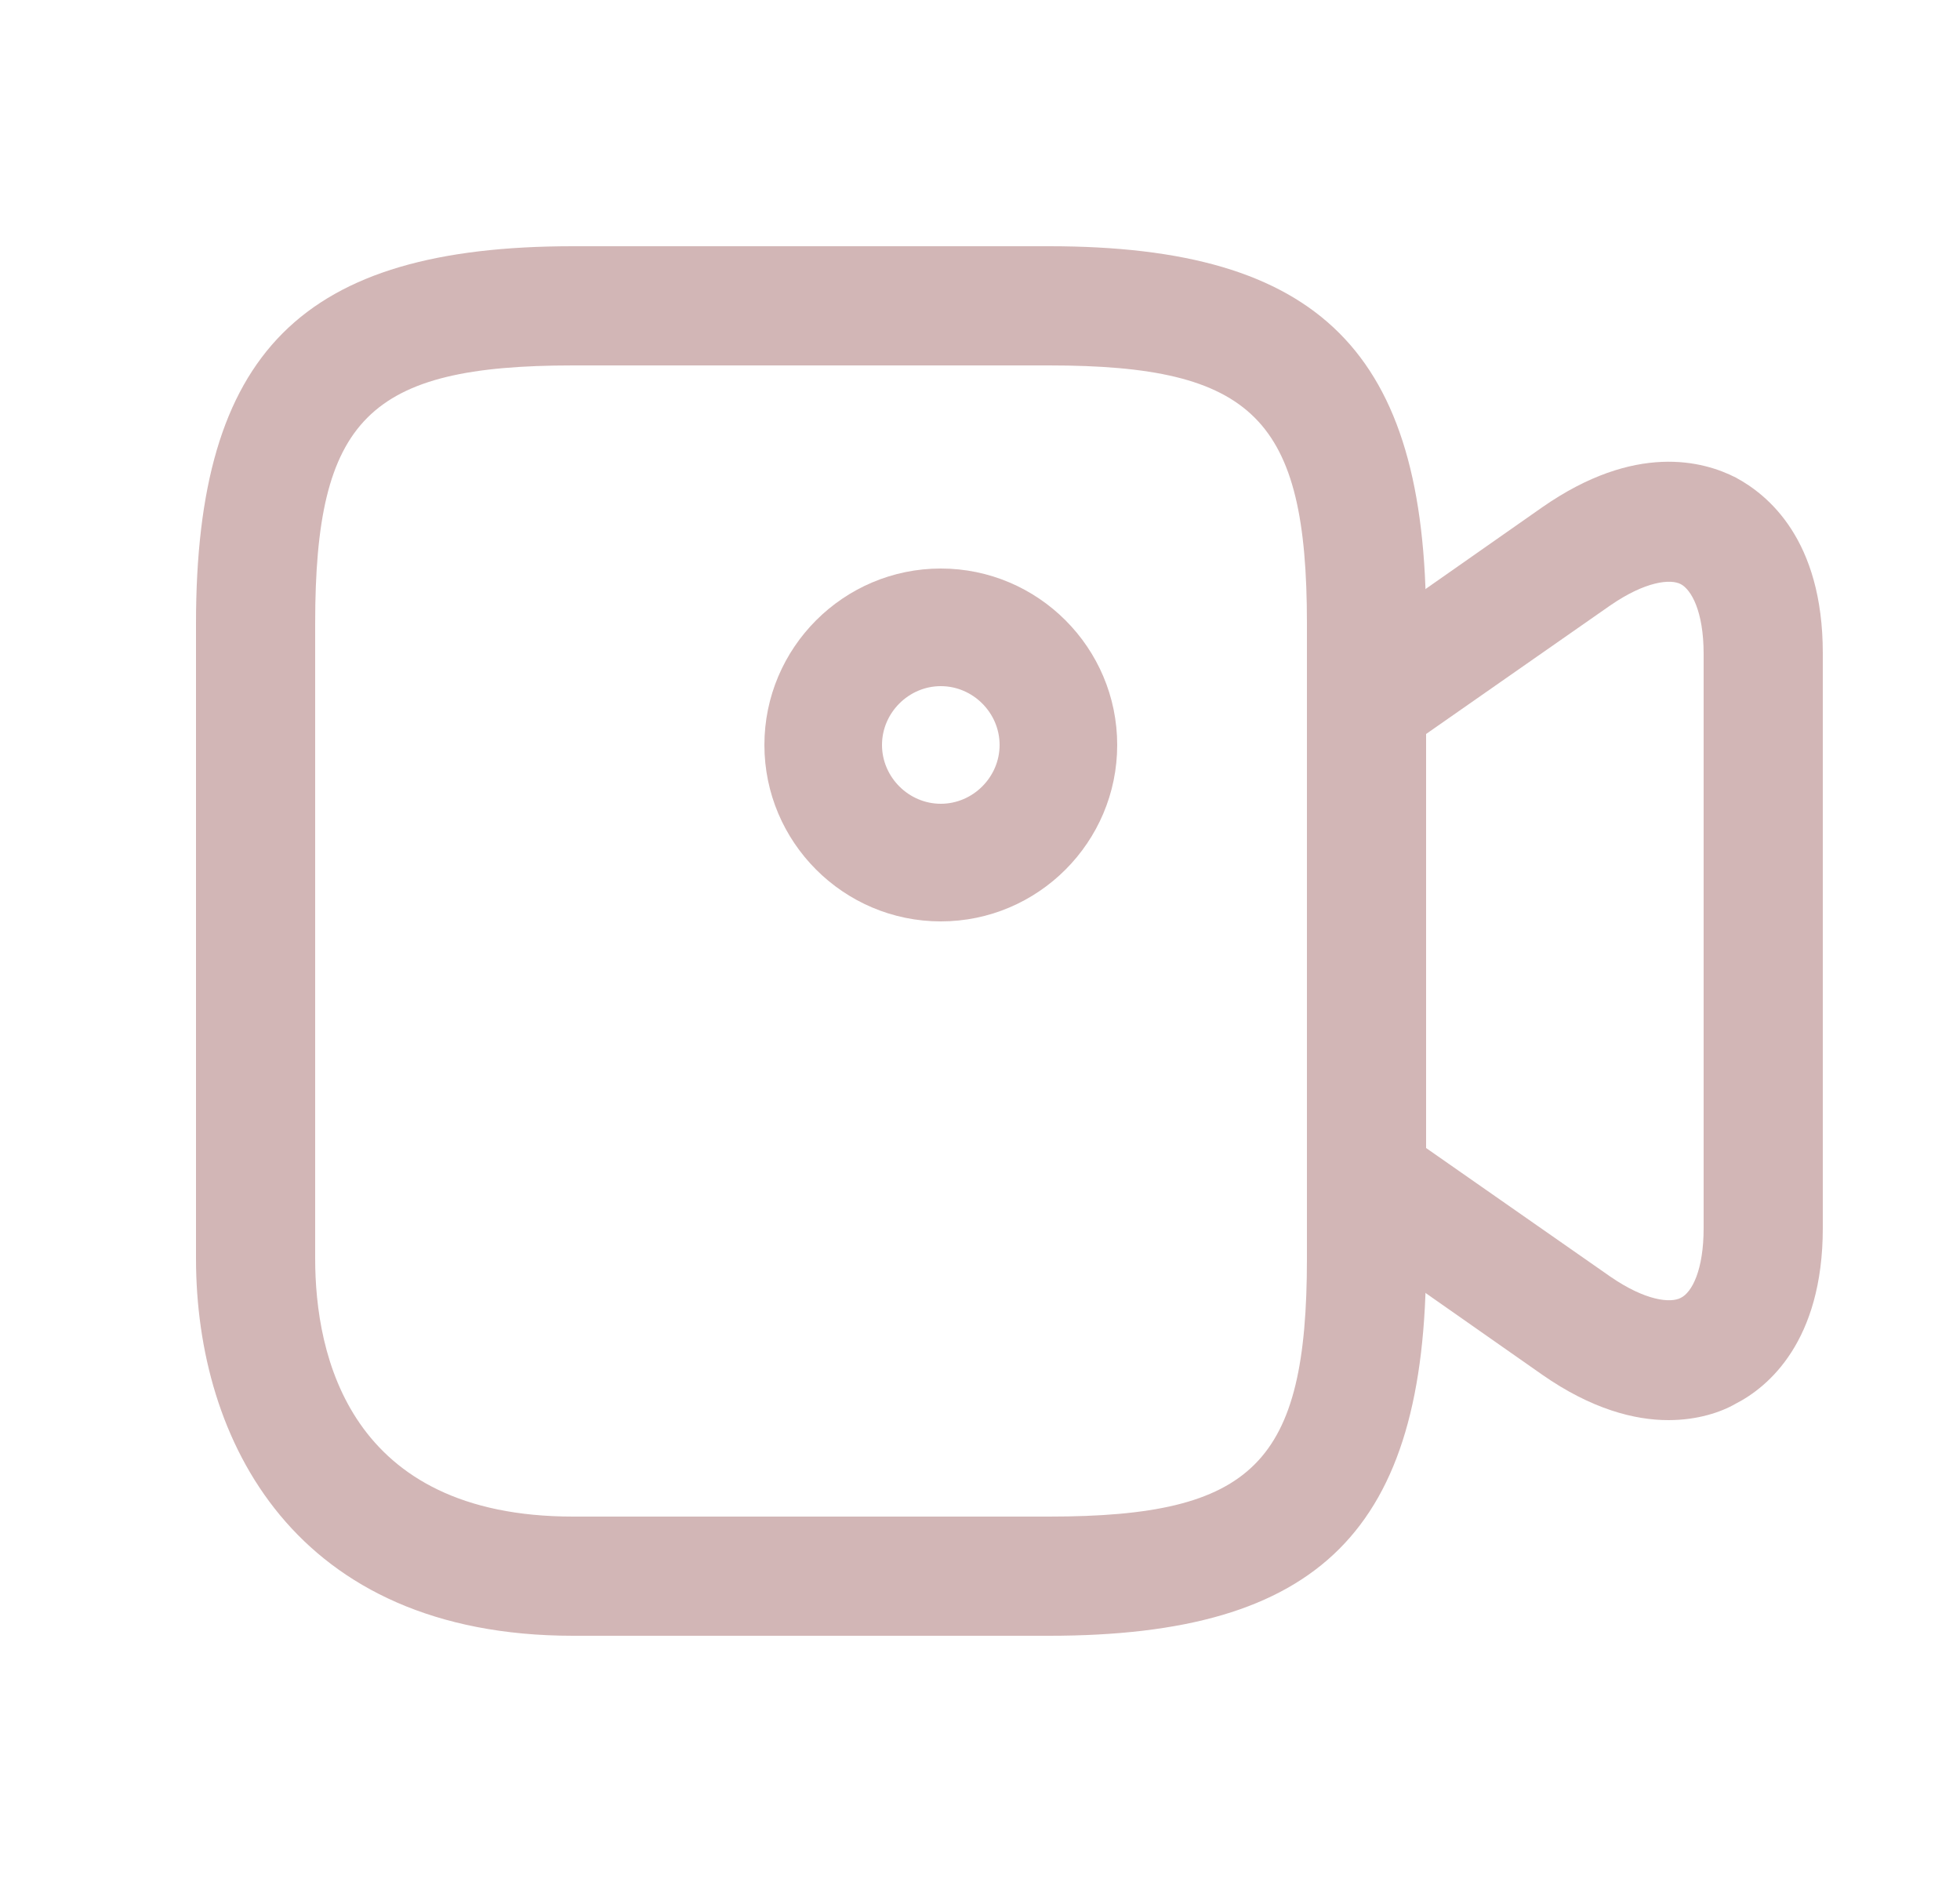 <svg width="25" height="24" viewBox="0 0 25 24" fill="none" xmlns="http://www.w3.org/2000/svg">
<path d="M13.38 20.86H7.31C3.76 20.86 2.5 18.37 2.5 16.05V7.95C2.5 4.49 3.85 3.14 7.31 3.14H13.38C16.84 3.14 18.19 4.49 18.19 7.95V16.05C18.19 19.51 16.84 20.86 13.38 20.86ZM7.31 4.66C4.7 4.66 4.02 5.34 4.02 7.95V16.05C4.02 17.28 4.45 19.34 7.31 19.34H13.38C15.99 19.34 16.67 18.66 16.67 16.05V7.95C16.67 5.34 15.99 4.66 13.38 4.66H7.31Z" fill="#D2B6B6"/>
<path d="M21.28 18.11C20.85 18.11 20.3 17.97 19.67 17.53L17 15.66C16.8 15.52 16.68 15.29 16.68 15.04V8.96C16.68 8.71 16.8 8.48 17 8.34L19.67 6.47C20.86 5.64 21.73 5.88 22.14 6.09C22.55 6.31 23.25 6.88 23.25 8.33V15.66C23.25 17.11 22.55 17.69 22.14 17.9C21.95 18.01 21.65 18.11 21.28 18.11ZM18.19 14.64L20.54 16.28C20.99 16.59 21.31 16.62 21.44 16.55C21.58 16.48 21.73 16.2 21.73 15.66V8.34C21.73 7.79 21.57 7.52 21.44 7.45C21.31 7.38 20.99 7.41 20.54 7.72L18.19 9.36V14.64Z" fill="#D2B6B6"/>
<path d="M12 11.75C10.76 11.75 9.75 10.74 9.75 9.5C9.75 8.26 10.76 7.25 12 7.25C13.24 7.25 14.25 8.26 14.25 9.5C14.25 10.74 13.24 11.75 12 11.75ZM12 8.75C11.59 8.75 11.25 9.09 11.25 9.5C11.25 9.91 11.59 10.25 12 10.25C12.41 10.25 12.75 9.91 12.75 9.5C12.75 9.09 12.41 8.75 12 8.75Z" fill="#D2B6B6"/>
</svg>
